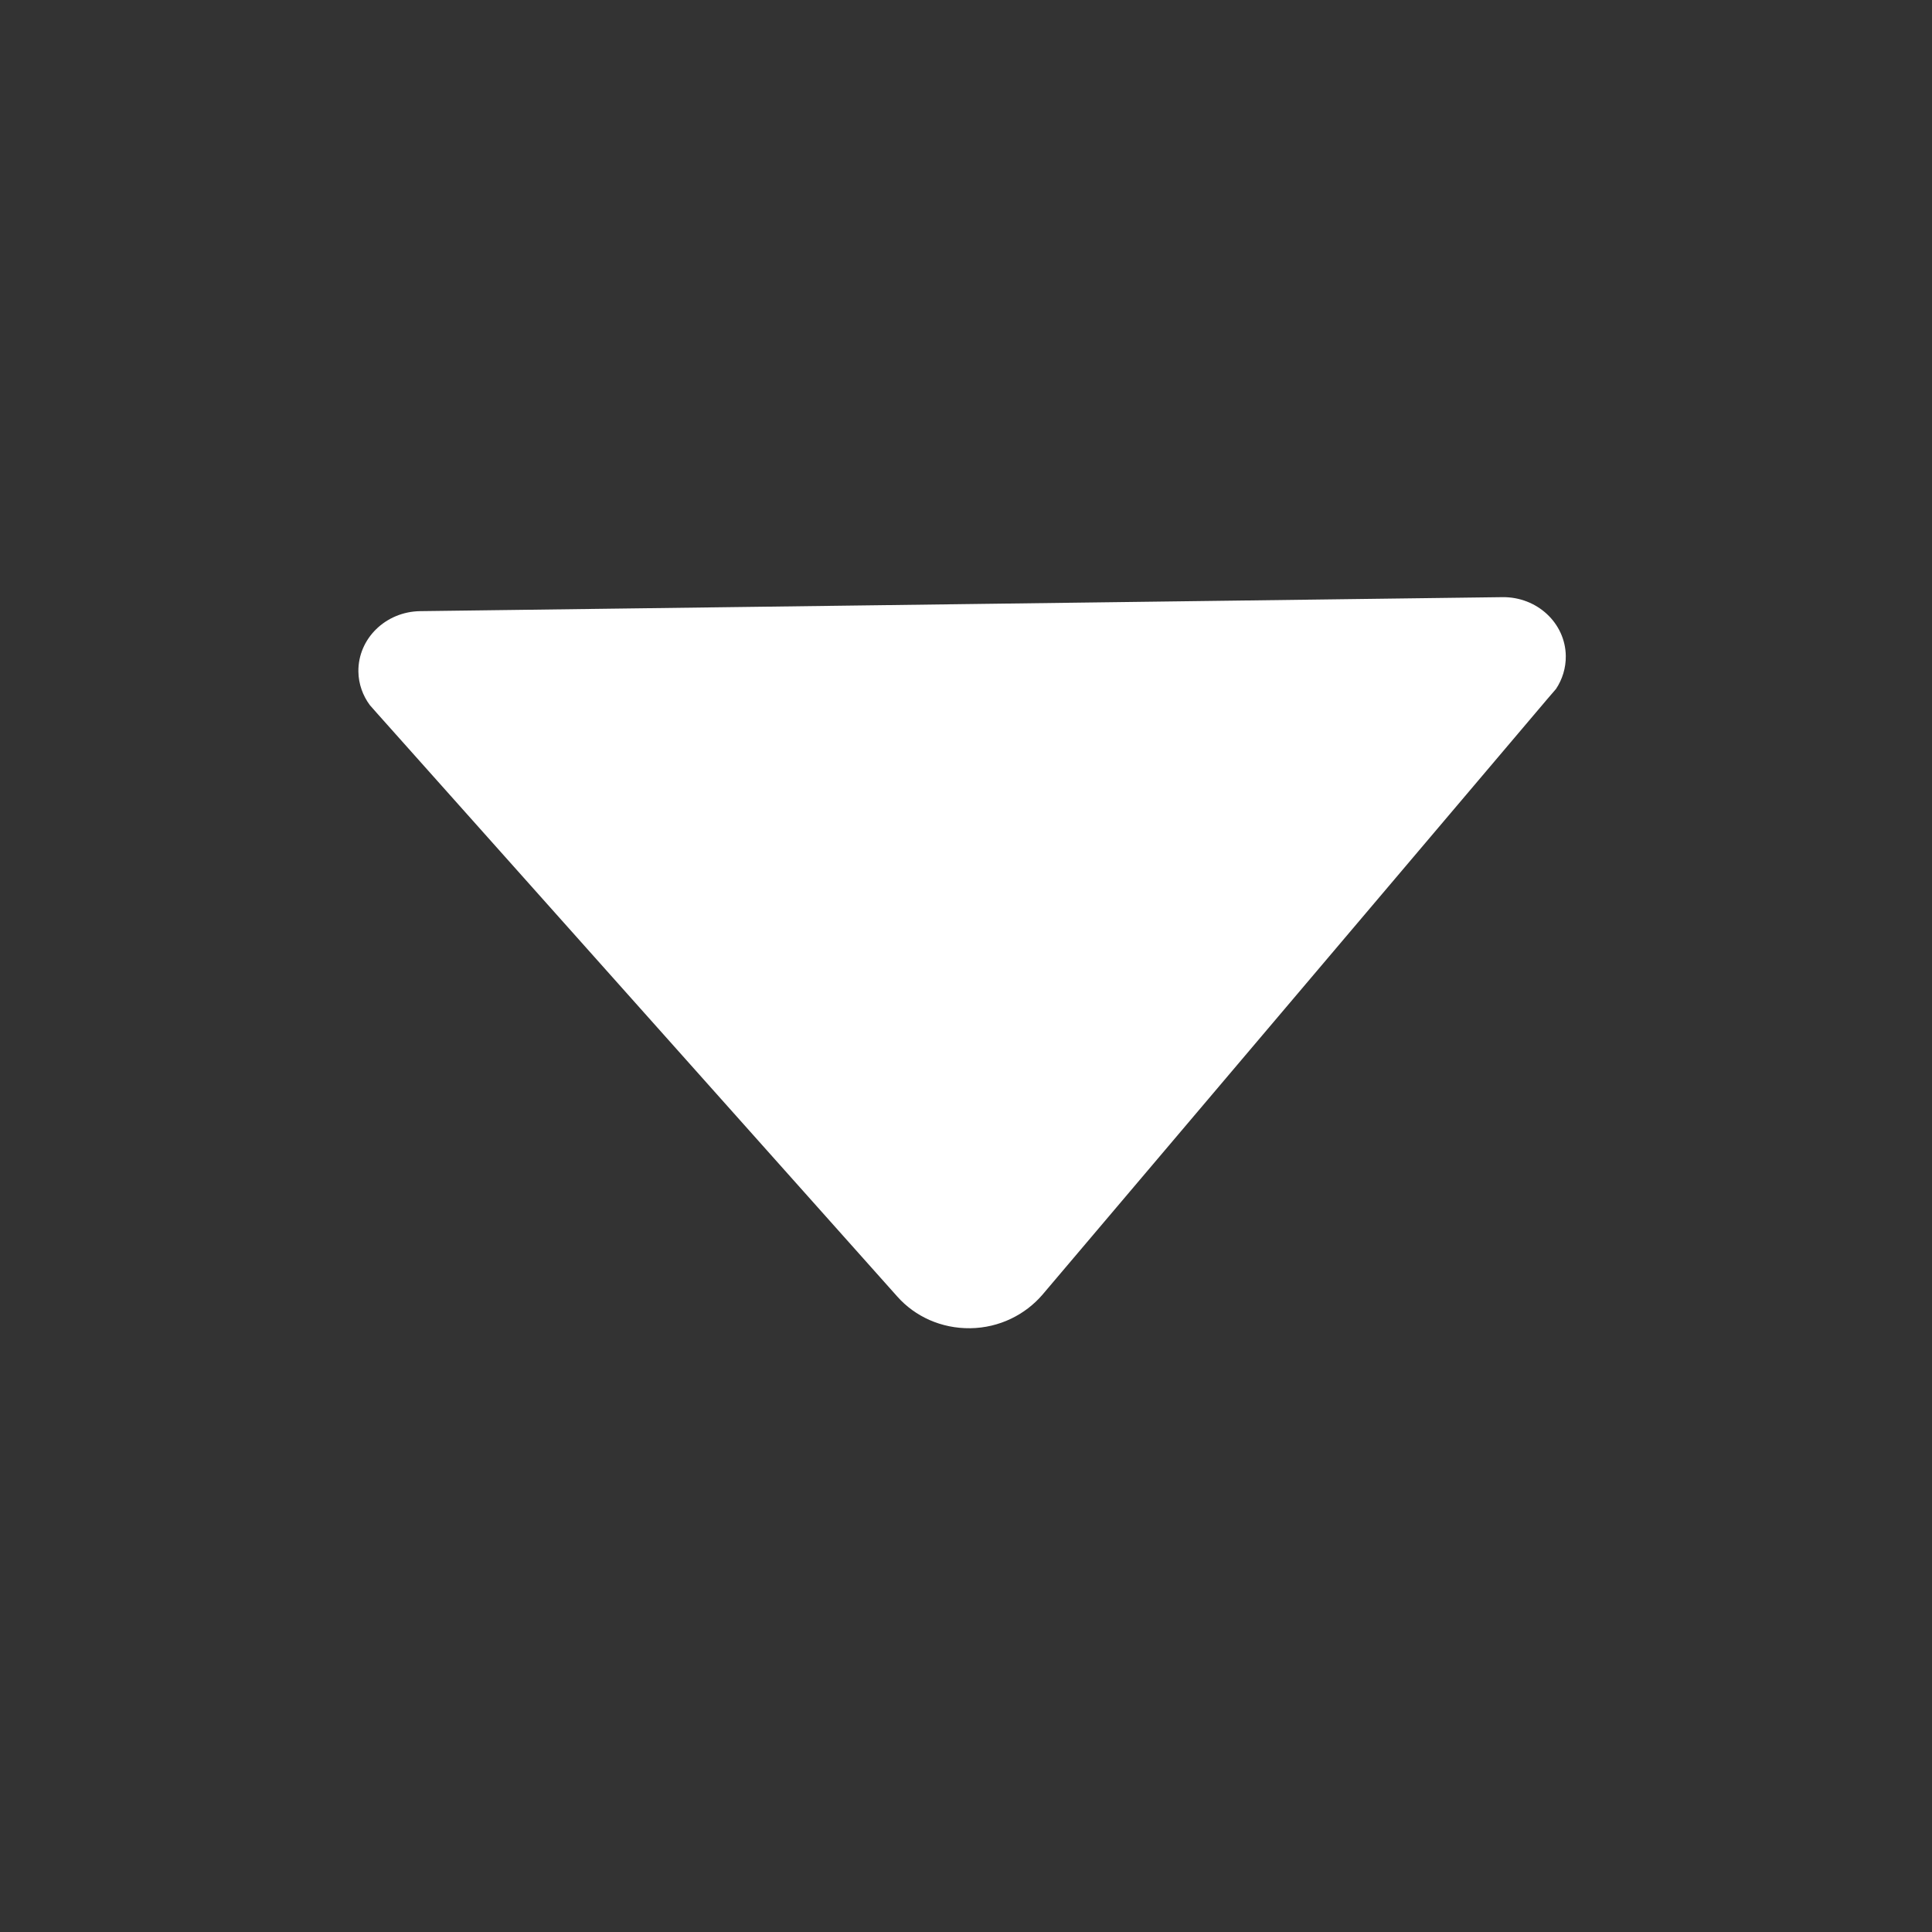  <svg
      xmlns="http://www.w3.org/2000/svg"
      width="12"
      height="12"
      enableBackground="new 0 0 512 512"
      version="1.1"
      viewBox="0 0 512 512"
      xmlSpace="preserve"
    >
      <rect x="0" y="0" width="512" height="512" fill="#333333" stroke="none"/>
      <path
        fill="#fff"
        d="M97.992 186.837l1.827 2.076 138.012 154.73c4.668 5.24 11.61 8.45 19.31 8.35 7.699-.1 14.554-3.588 19.087-8.847l133.869-157.944 2.266-2.63c1.668-2.521 2.629-5.534 2.588-8.734-.113-8.699-7.604-15.703-16.803-15.584l-286.776 3.708c-9.2.119-16.507 7.314-16.395 16.013.043 3.3 1.183 6.385 3.015 8.862z"
      ></path>
    </svg>